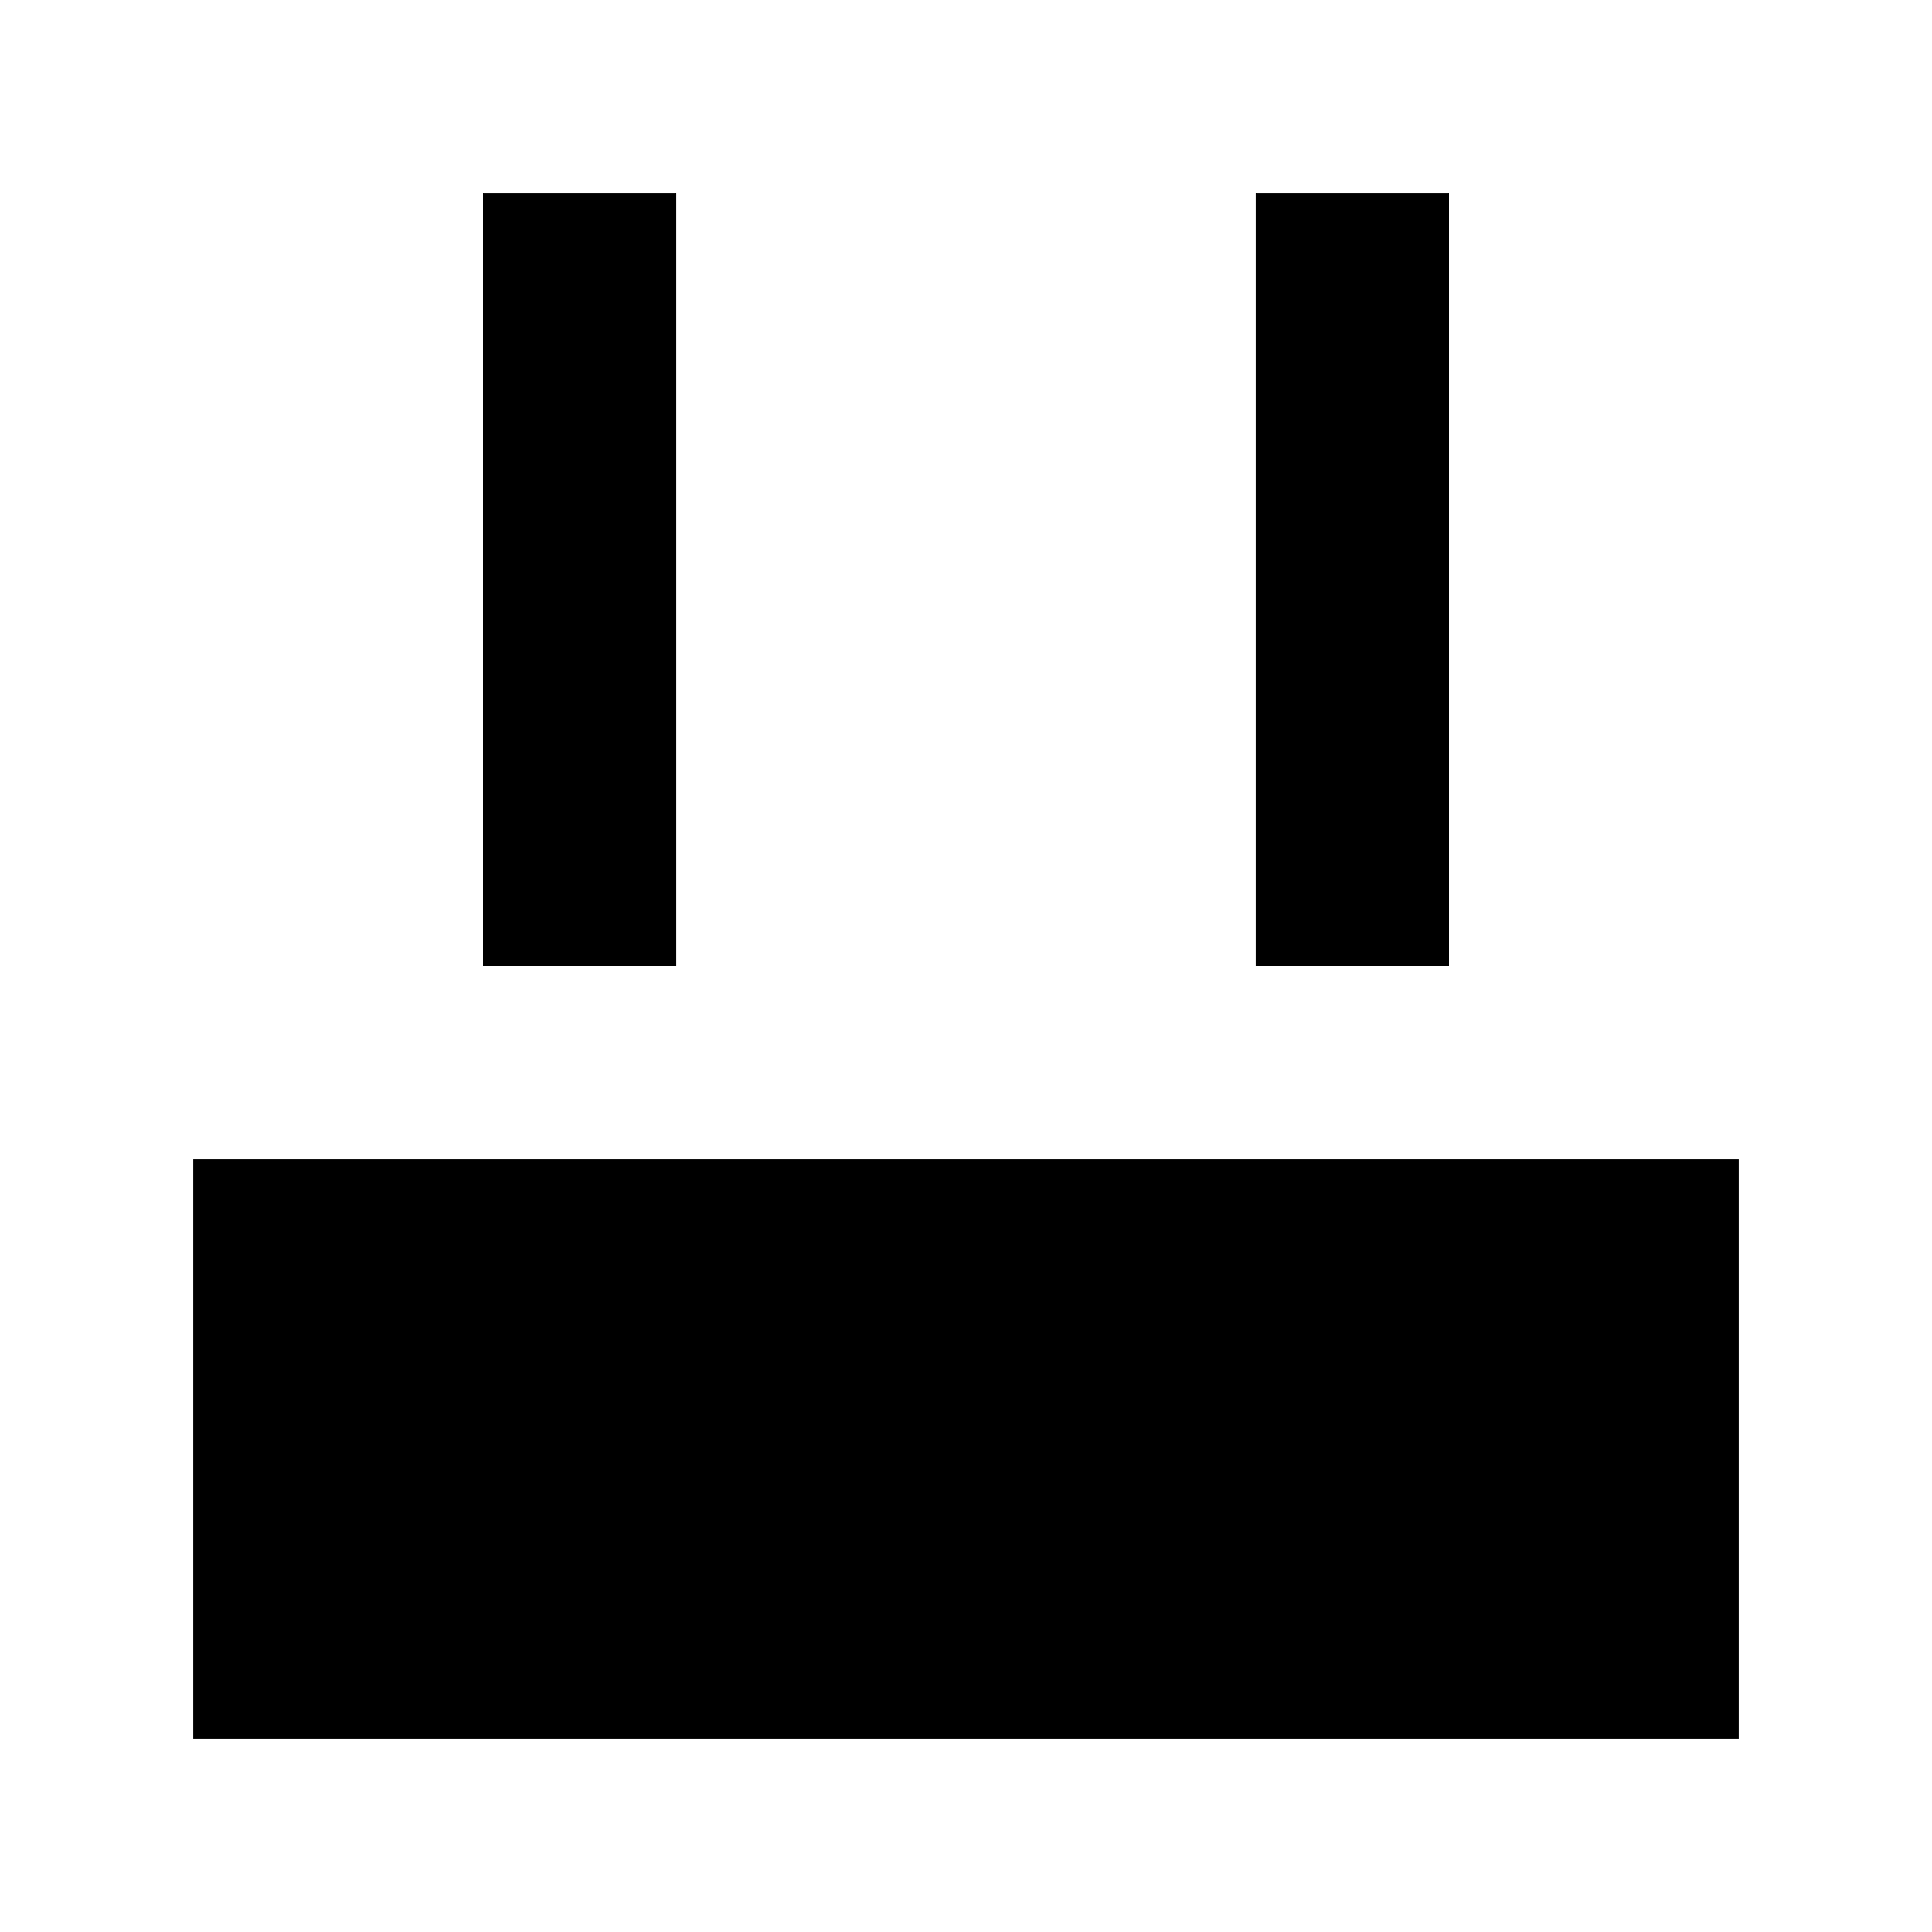 <?xml version="1.0" encoding="utf-8"?>
<!-- Generator: Adobe Illustrator 26.2.1, SVG Export Plug-In . SVG Version: 6.00 Build 0)  -->
<svg version="1.1" xmlns="http://www.w3.org/2000/svg" xmlns:xlink="http://www.w3.org/1999/xlink" x="0px" y="0px" width="40px"
	 height="40px" viewBox="0 0 40 40" enable-background="new 0 0 40 40" xml:space="preserve">
<g id="Fläche" display="none">
	<rect display="inline" fill="#FF7E90" width="40" height="40"/>
</g>
<g id="Rahmen" display="none">
</g>
<g id="Icon">
	<g>
		<g>
			<rect x="10" y="4" width="4" height="16"/>
		</g>
		<g>
			<rect x="26" y="4" width="4" height="16"/>
		</g>
		<g>
			<rect x="4" y="24" width="32" height="12"/>
		</g>
	</g>
</g>
</svg>
